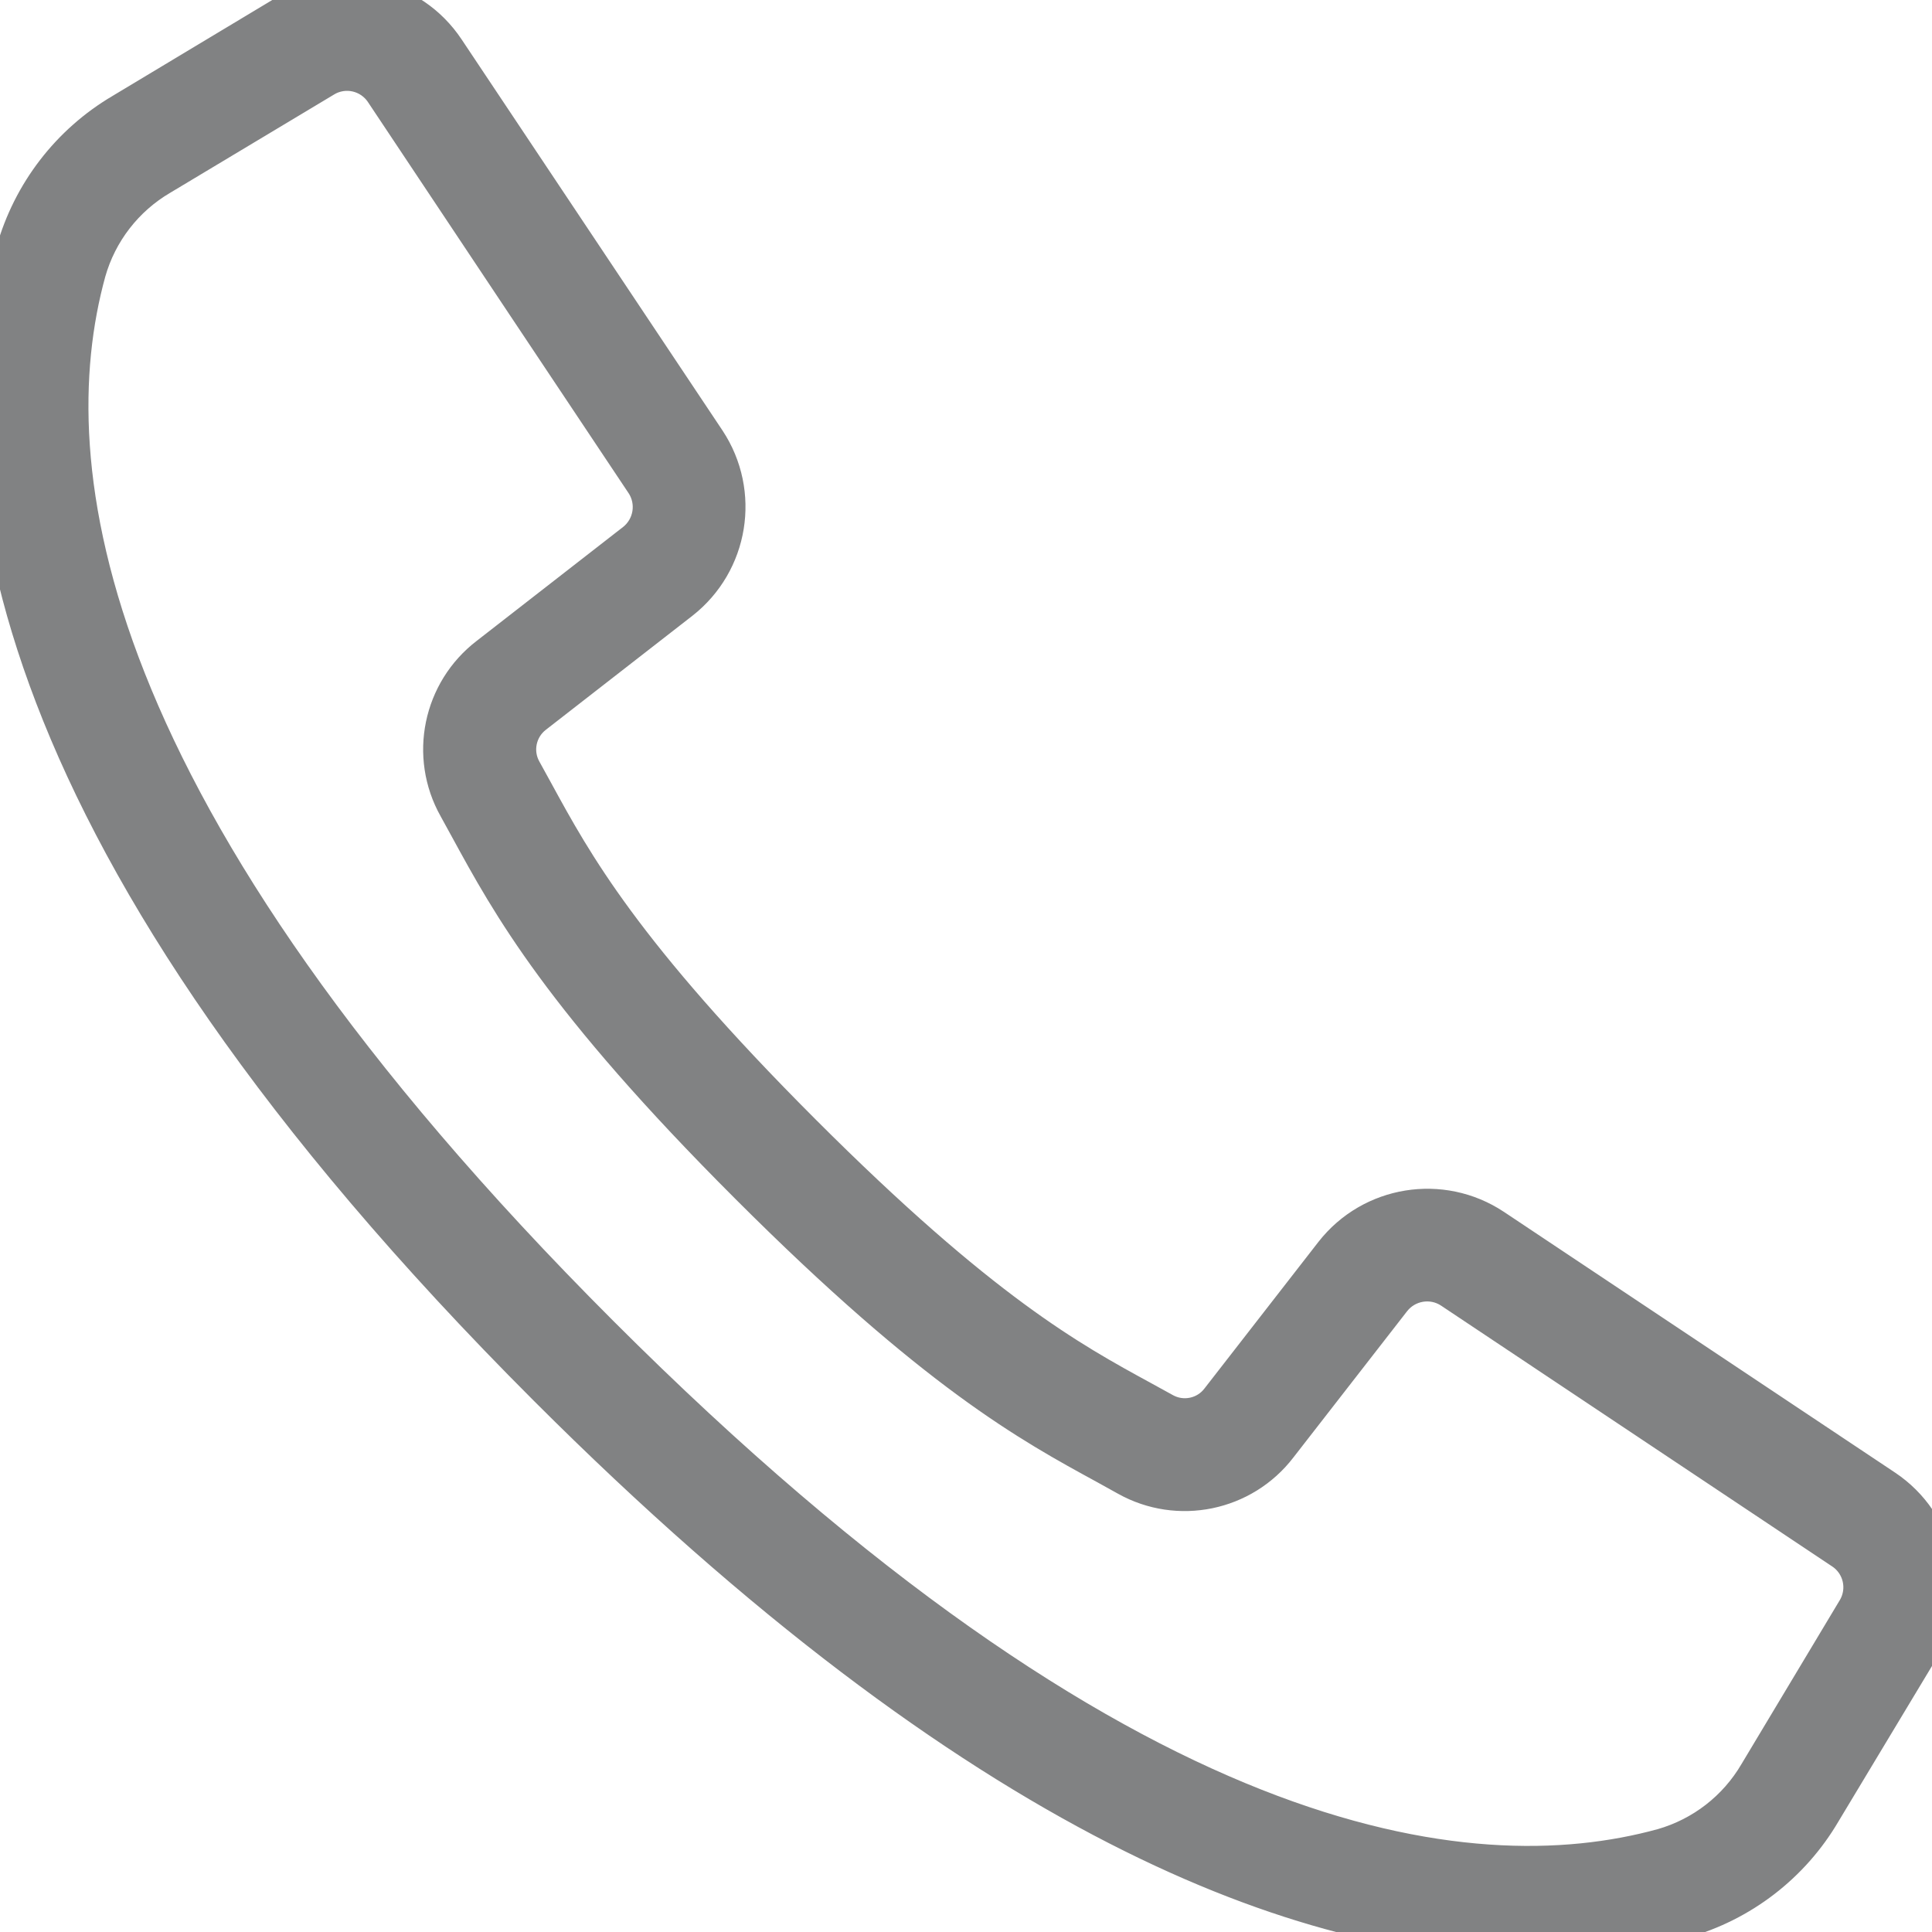 <svg width="16" height="16" viewBox="0 0 16 16" fill="none" xmlns="http://www.w3.org/2000/svg">
<mask id="path-1-outside-1" maskUnits="userSpaceOnUse" x="-1" y="-0.982" width="18" height="18" fill="black">
<rect fill="white" x="-1" y="-0.982" width="18" height="18"/>
<path d="M15.582 12.361L12.343 10.202C11.932 9.93 11.381 10.019 11.077 10.407L10.134 11.62C10.013 11.78 9.792 11.826 9.617 11.729L9.437 11.63C8.843 11.306 8.102 10.902 6.611 9.41C5.12 7.918 4.715 7.178 4.391 6.584L4.292 6.404C4.194 6.229 4.239 6.008 4.399 5.885L5.611 4.942C5.999 4.638 6.089 4.088 5.817 3.676L3.657 0.438C3.379 0.019 2.821 -0.107 2.39 0.152L1.035 0.966C0.61 1.216 0.298 1.621 0.164 2.097C-0.323 3.873 0.043 6.94 4.561 11.458C8.155 15.052 10.83 16.018 12.669 16.018C13.092 16.02 13.513 15.965 13.922 15.854C14.397 15.721 14.803 15.409 15.053 14.983L15.867 13.63C16.126 13.199 16.001 12.64 15.582 12.361ZM15.407 13.356L14.595 14.71C14.415 15.018 14.124 15.243 13.782 15.341C12.141 15.791 9.275 15.418 4.938 11.081C0.601 6.744 0.228 3.878 0.679 2.238C0.776 1.895 1.002 1.603 1.31 1.423L2.664 0.611C2.851 0.498 3.093 0.553 3.214 0.735L4.387 2.496L5.372 3.973C5.49 4.151 5.451 4.39 5.283 4.522L4.071 5.465C3.702 5.747 3.596 6.258 3.824 6.663L3.92 6.838C4.261 7.463 4.684 8.241 6.231 9.787C7.778 11.334 8.555 11.757 9.18 12.098L9.355 12.195C9.76 12.422 10.271 12.316 10.553 11.948L11.496 10.735C11.628 10.567 11.867 10.528 12.045 10.646L15.284 12.806C15.466 12.927 15.52 13.169 15.407 13.356Z"/>
</mask>
<path d="M15.582 12.361L12.343 10.202C11.932 9.93 11.381 10.019 11.077 10.407L10.134 11.62C10.013 11.78 9.792 11.826 9.617 11.729L9.437 11.63C8.843 11.306 8.102 10.902 6.611 9.41C5.12 7.918 4.715 7.178 4.391 6.584L4.292 6.404C4.194 6.229 4.239 6.008 4.399 5.885L5.611 4.942C5.999 4.638 6.089 4.088 5.817 3.676L3.657 0.438C3.379 0.019 2.821 -0.107 2.39 0.152L1.035 0.966C0.61 1.216 0.298 1.621 0.164 2.097C-0.323 3.873 0.043 6.94 4.561 11.458C8.155 15.052 10.83 16.018 12.669 16.018C13.092 16.02 13.513 15.965 13.922 15.854C14.397 15.721 14.803 15.409 15.053 14.983L15.867 13.63C16.126 13.199 16.001 12.64 15.582 12.361ZM15.407 13.356L14.595 14.71C14.415 15.018 14.124 15.243 13.782 15.341C12.141 15.791 9.275 15.418 4.938 11.081C0.601 6.744 0.228 3.878 0.679 2.238C0.776 1.895 1.002 1.603 1.31 1.423L2.664 0.611C2.851 0.498 3.093 0.553 3.214 0.735L4.387 2.496L5.372 3.973C5.49 4.151 5.451 4.39 5.283 4.522L4.071 5.465C3.702 5.747 3.596 6.258 3.824 6.663L3.92 6.838C4.261 7.463 4.684 8.241 6.231 9.787C7.778 11.334 8.555 11.757 9.18 12.098L9.355 12.195C9.76 12.422 10.271 12.316 10.553 11.948L11.496 10.735C11.628 10.567 11.867 10.528 12.045 10.646L15.284 12.806C15.466 12.927 15.52 13.169 15.407 13.356Z" fill="#818283"/>
<path d="M15.582 12.361L12.343 10.202C11.932 9.93 11.381 10.019 11.077 10.407L10.134 11.62C10.013 11.78 9.792 11.826 9.617 11.729L9.437 11.63C8.843 11.306 8.102 10.902 6.611 9.41C5.12 7.918 4.715 7.178 4.391 6.584L4.292 6.404C4.194 6.229 4.239 6.008 4.399 5.885L5.611 4.942C5.999 4.638 6.089 4.088 5.817 3.676L3.657 0.438C3.379 0.019 2.821 -0.107 2.39 0.152L1.035 0.966C0.61 1.216 0.298 1.621 0.164 2.097C-0.323 3.873 0.043 6.94 4.561 11.458C8.155 15.052 10.83 16.018 12.669 16.018C13.092 16.02 13.513 15.965 13.922 15.854C14.397 15.721 14.803 15.409 15.053 14.983L15.867 13.63C16.126 13.199 16.001 12.64 15.582 12.361ZM15.407 13.356L14.595 14.71C14.415 15.018 14.124 15.243 13.782 15.341C12.141 15.791 9.275 15.418 4.938 11.081C0.601 6.744 0.228 3.878 0.679 2.238C0.776 1.895 1.002 1.603 1.31 1.423L2.664 0.611C2.851 0.498 3.093 0.553 3.214 0.735L4.387 2.496L5.372 3.973C5.49 4.151 5.451 4.39 5.283 4.522L4.071 5.465C3.702 5.747 3.596 6.258 3.824 6.663L3.92 6.838C4.261 7.463 4.684 8.241 6.231 9.787C7.778 11.334 8.555 11.757 9.18 12.098L9.355 12.195C9.76 12.422 10.271 12.316 10.553 11.948L11.496 10.735C11.628 10.567 11.867 10.528 12.045 10.646L15.284 12.806C15.466 12.927 15.52 13.169 15.407 13.356Z" stroke="#818283" stroke-width="0.4" mask="url(#path-1-outside-1)"/>
</svg>
